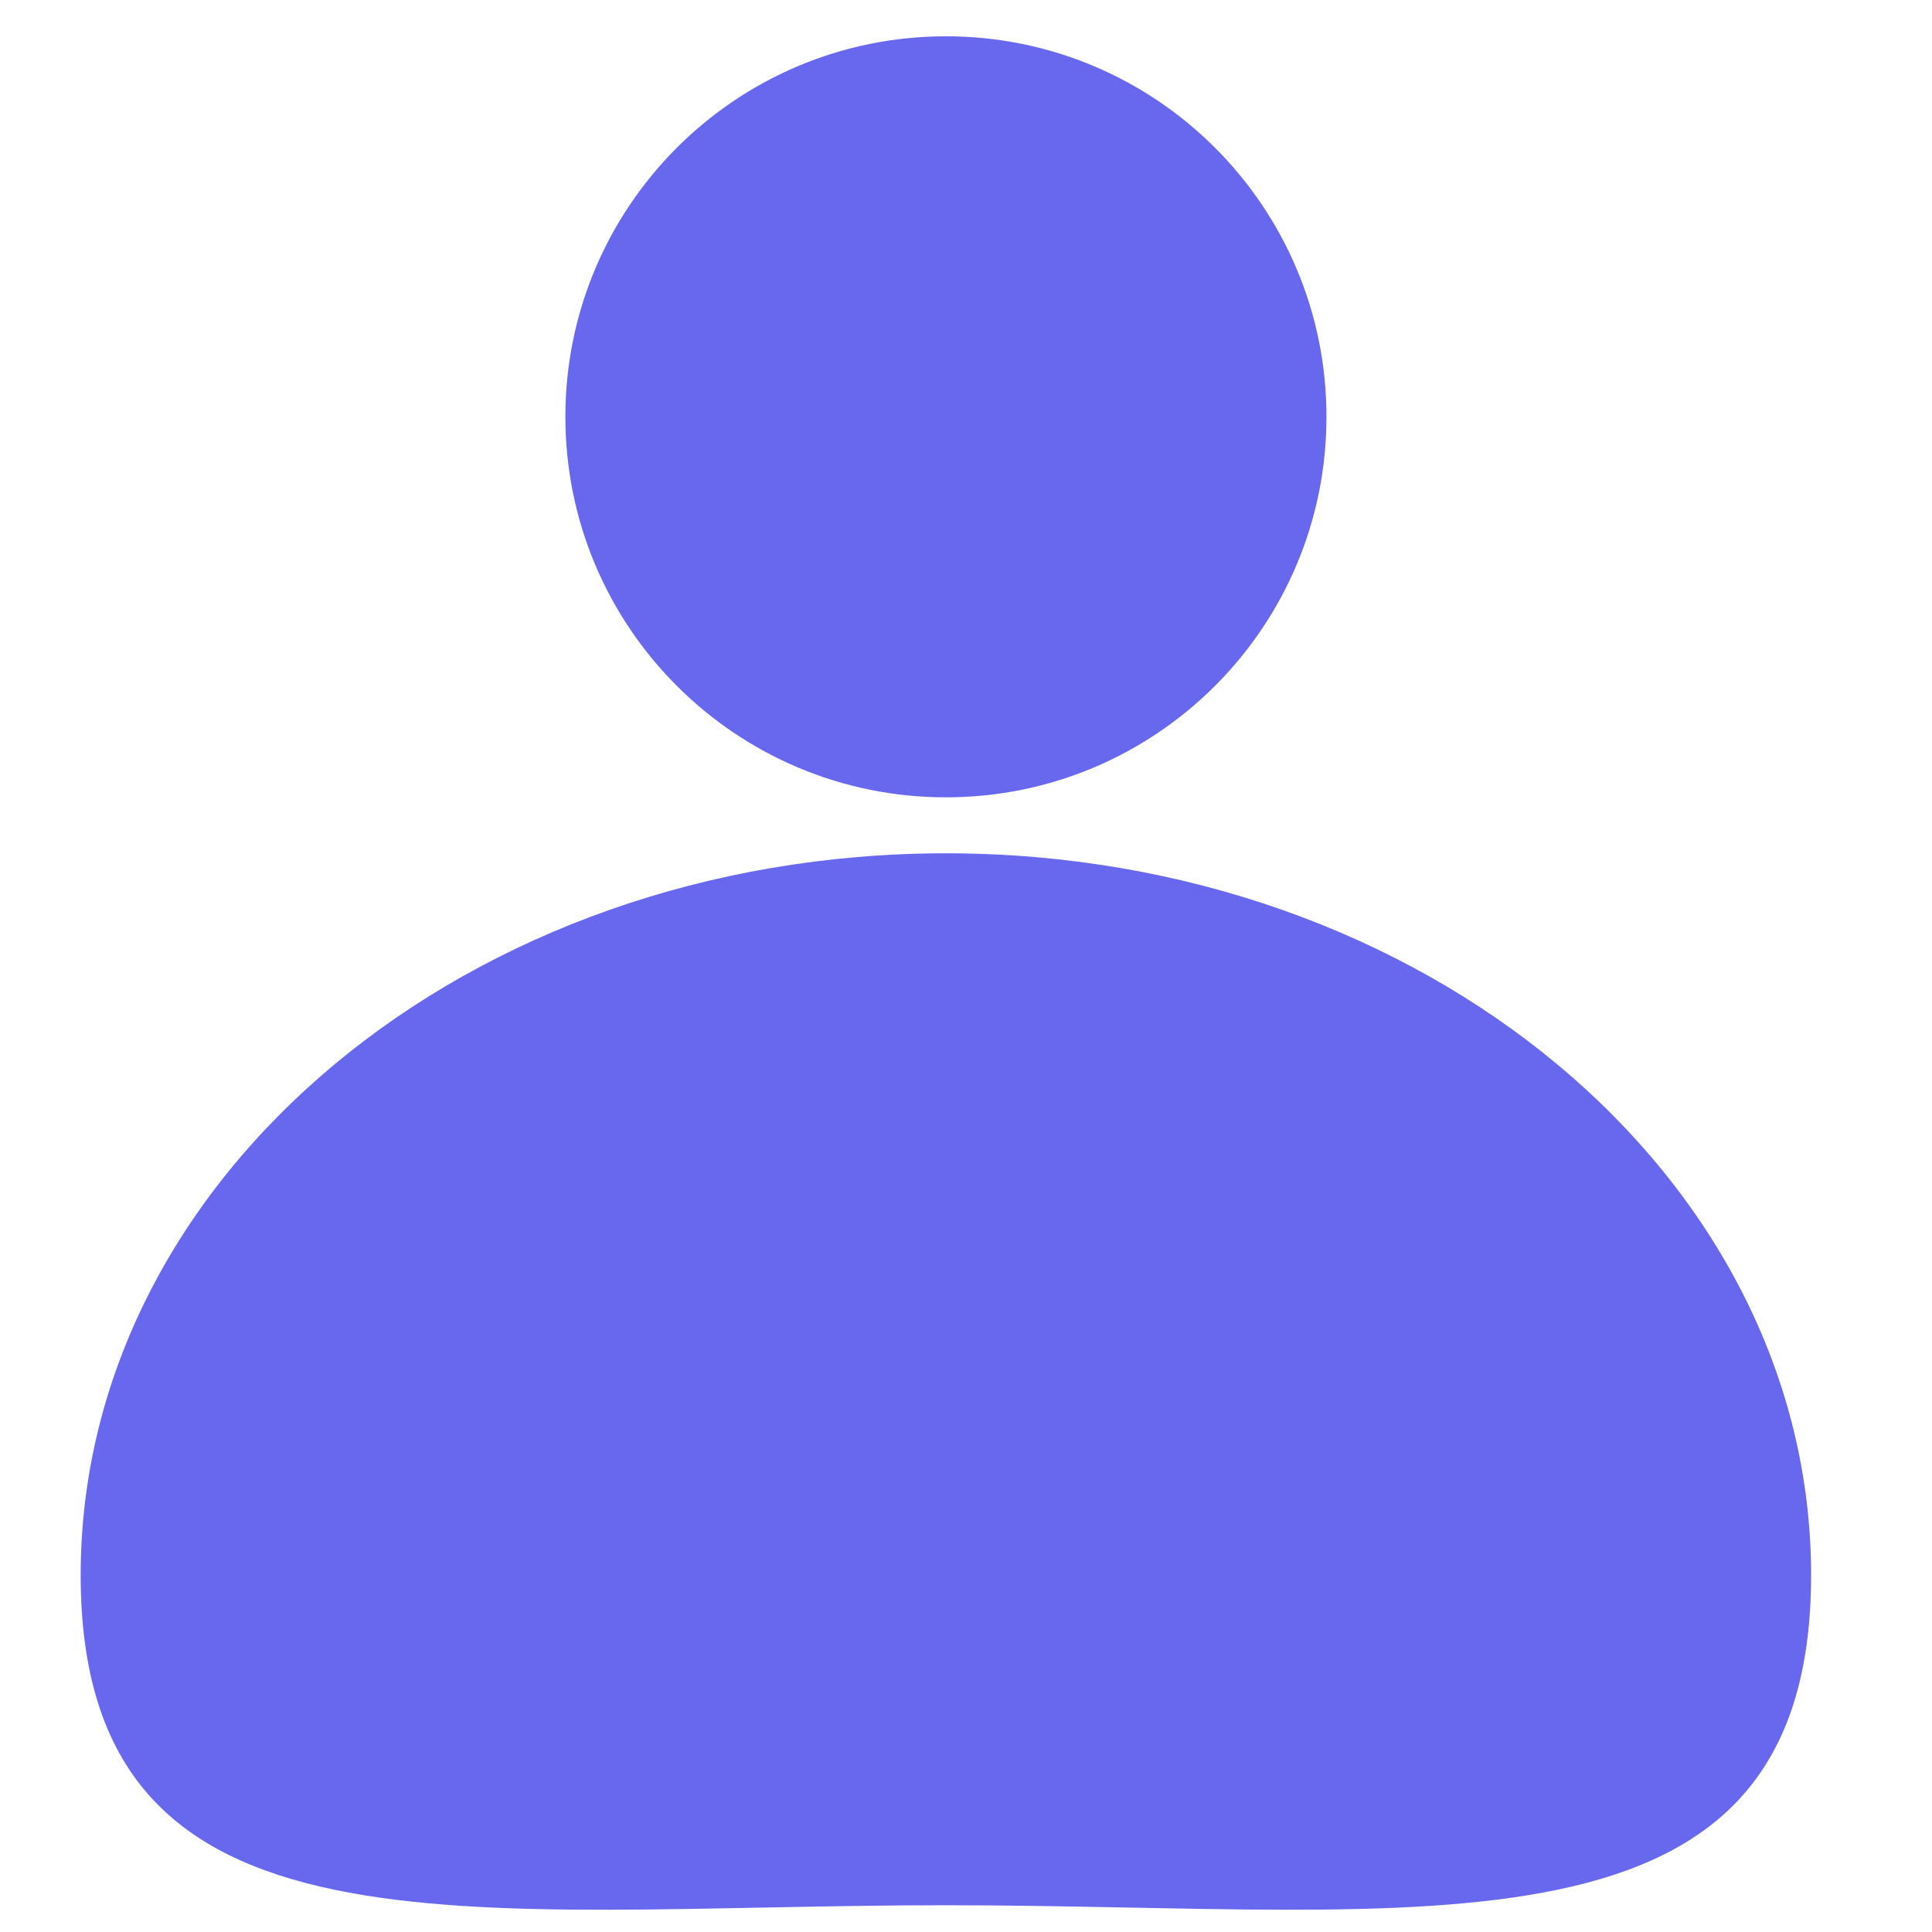 <svg width="33" height="33" viewBox="0 0 33 33" fill="none" xmlns="http://www.w3.org/2000/svg">
<path d="M30.935 26.904C30.935 33.714 24.319 32.543 16.157 32.543C7.995 32.543 1.378 33.714 1.378 26.904C1.378 20.095 7.995 14.575 16.157 14.575C24.319 14.575 30.935 20.095 30.935 26.904Z" fill="#6868EE"/>
<path d="M16.157 13.619C19.747 13.619 22.657 10.709 22.657 7.119C22.657 3.53 19.747 0.62 16.157 0.62C12.567 0.62 9.657 3.53 9.657 7.119C9.657 10.709 12.567 13.619 16.157 13.619Z" fill="#6868EE"/>
</svg>
